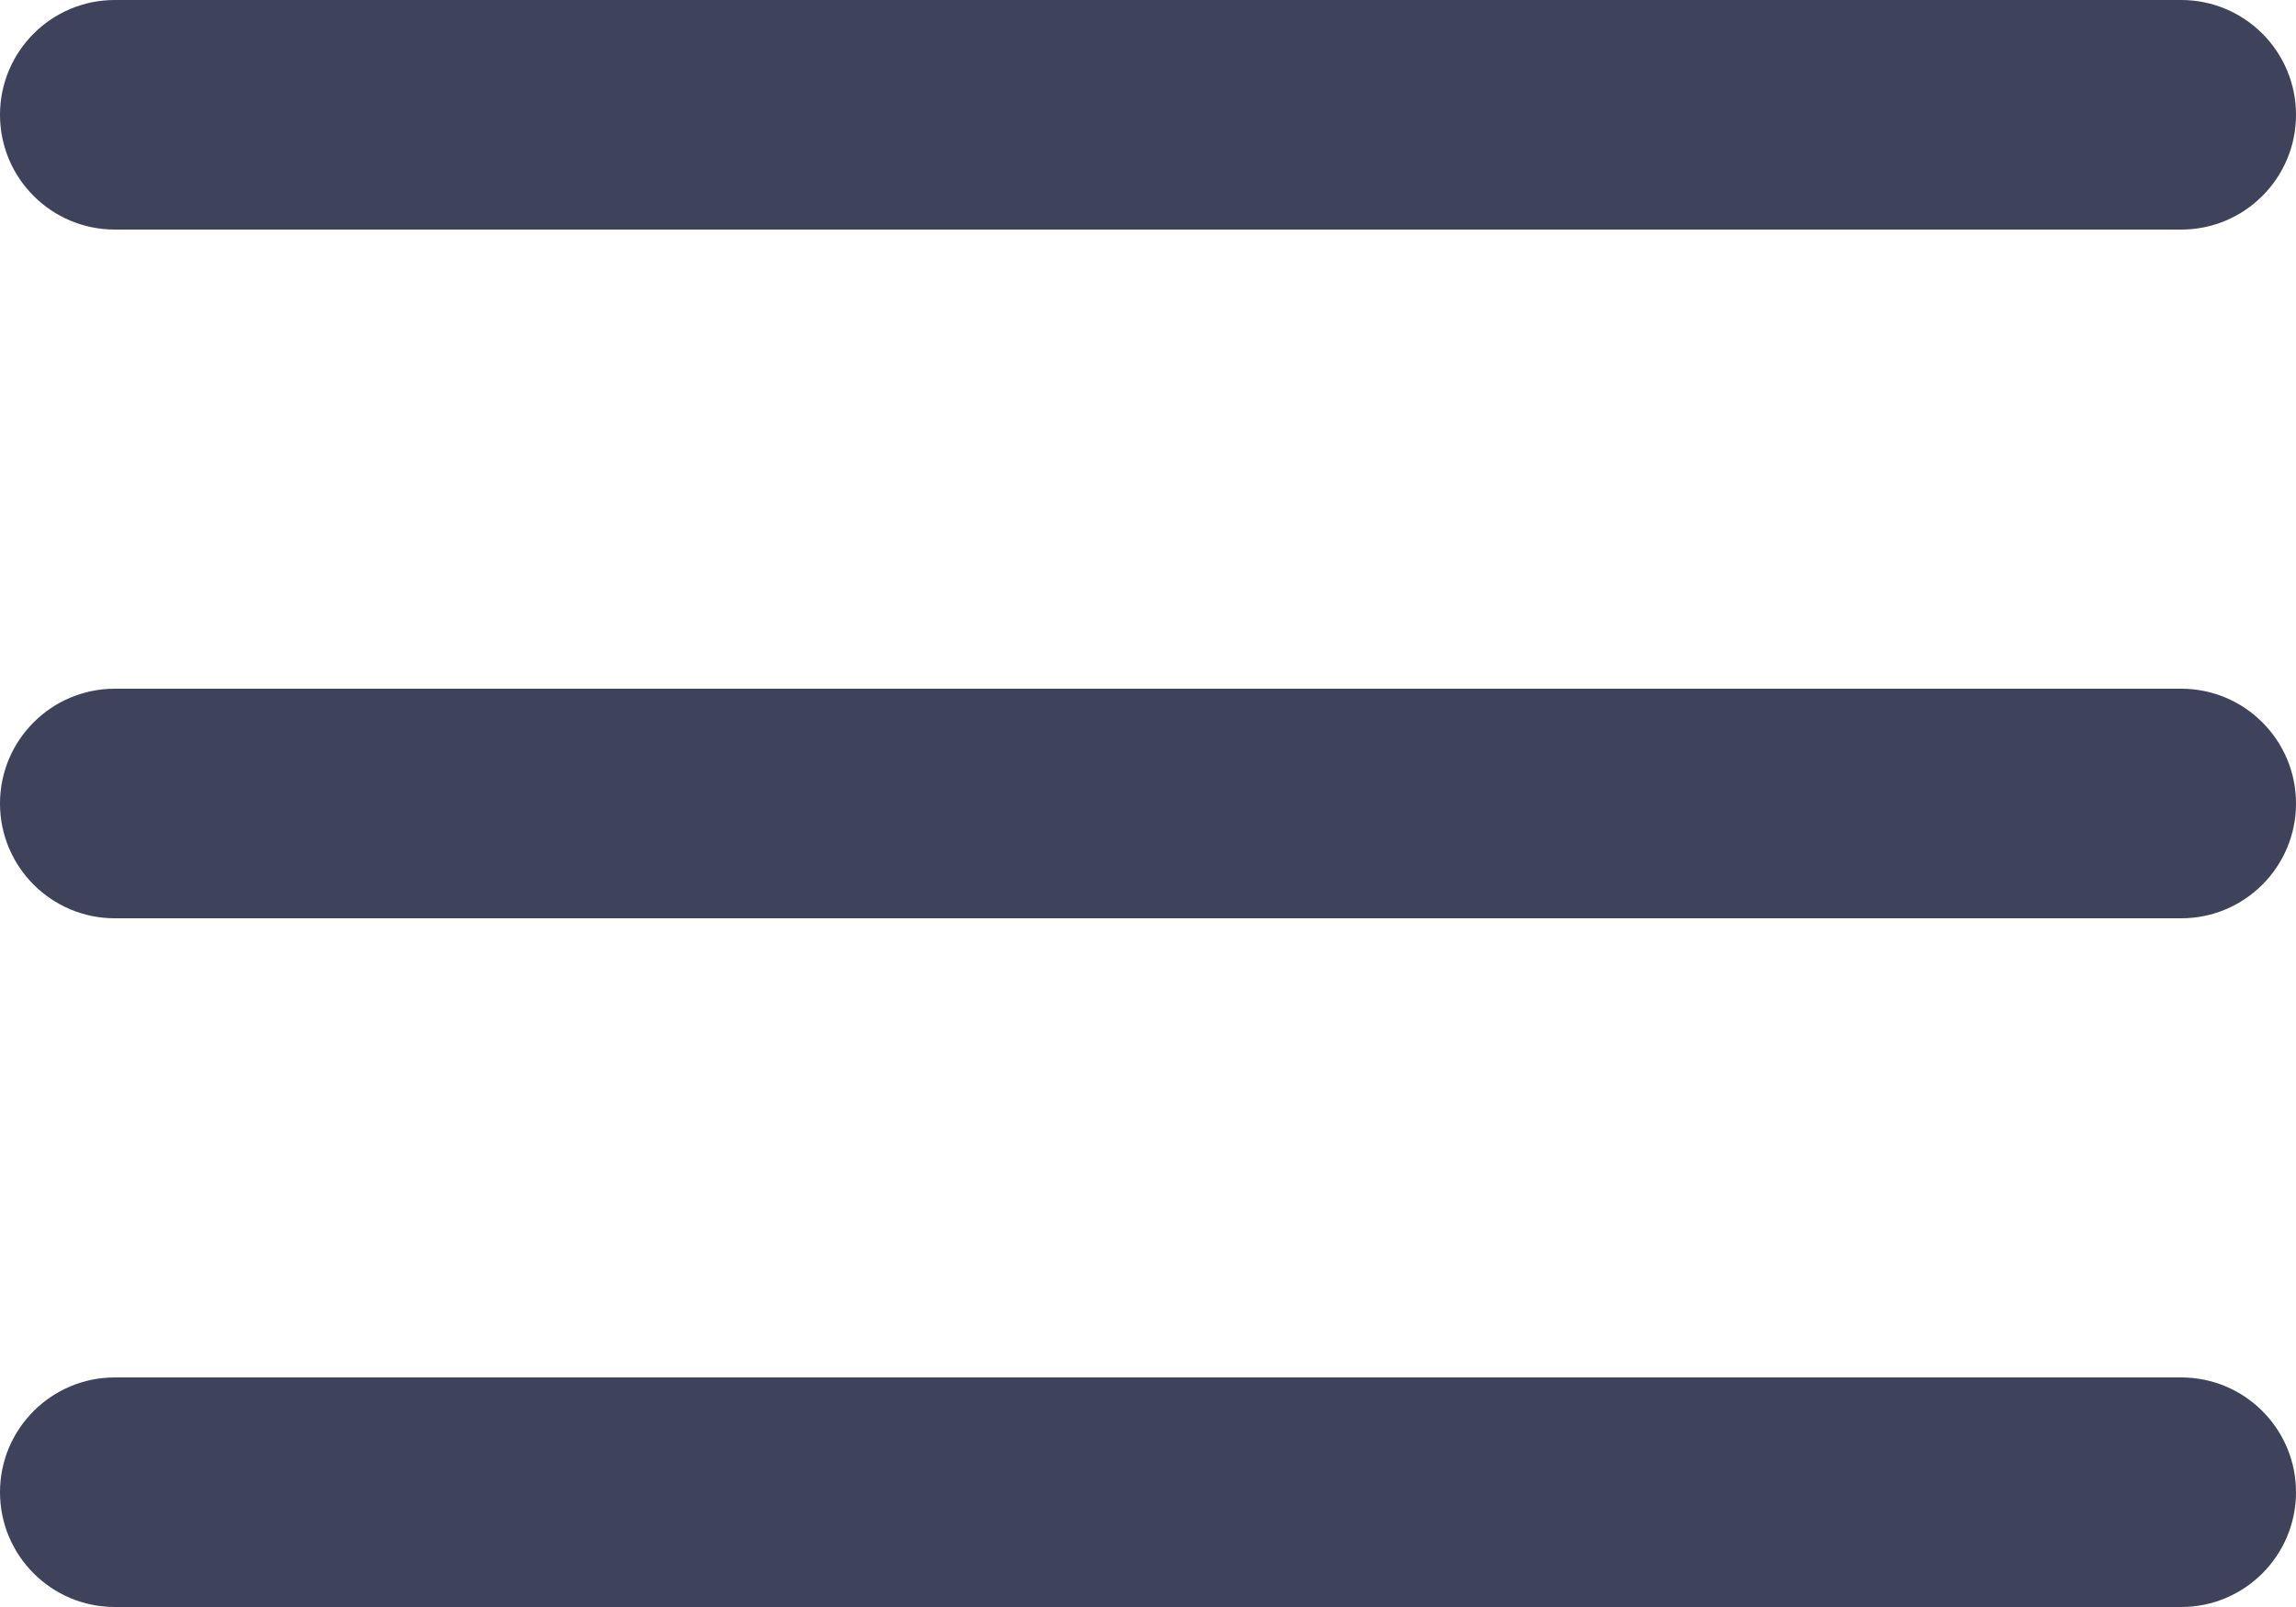 <svg xmlns="http://www.w3.org/2000/svg" xmlns:xlink="http://www.w3.org/1999/xlink" preserveAspectRatio="xMidYMid" width="20" height="14" viewBox="0 0 20 14">
  <defs>
    <style>
      .cls-1 {
        fill: #3e425a;
        fill-rule: evenodd;
      }
    </style>
  </defs>
  <path d="M19.000,14.000 L1.000,14.000 C0.448,14.000 -0.000,13.552 -0.000,13.000 L-0.000,13.000 C-0.000,12.448 0.448,12.000 1.000,12.000 L19.000,12.000 C19.552,12.000 20.000,12.448 20.000,13.000 L20.000,13.000 C20.000,13.552 19.552,14.000 19.000,14.000 ZM19.000,8.000 L1.000,8.000 C0.448,8.000 -0.000,7.552 -0.000,7.000 L-0.000,7.000 C-0.000,6.448 0.448,6.000 1.000,6.000 L19.000,6.000 C19.552,6.000 20.000,6.448 20.000,7.000 L20.000,7.000 C20.000,7.552 19.552,8.000 19.000,8.000 ZM19.000,2.000 L1.000,2.000 C0.448,2.000 -0.000,1.552 -0.000,1.000 L-0.000,1.000 C-0.000,0.448 0.448,0.000 1.000,0.000 L19.000,0.000 C19.552,0.000 20.000,0.448 20.000,1.000 L20.000,1.000 C20.000,1.552 19.552,2.000 19.000,2.000 Z" class="cls-1"/>
</svg>
